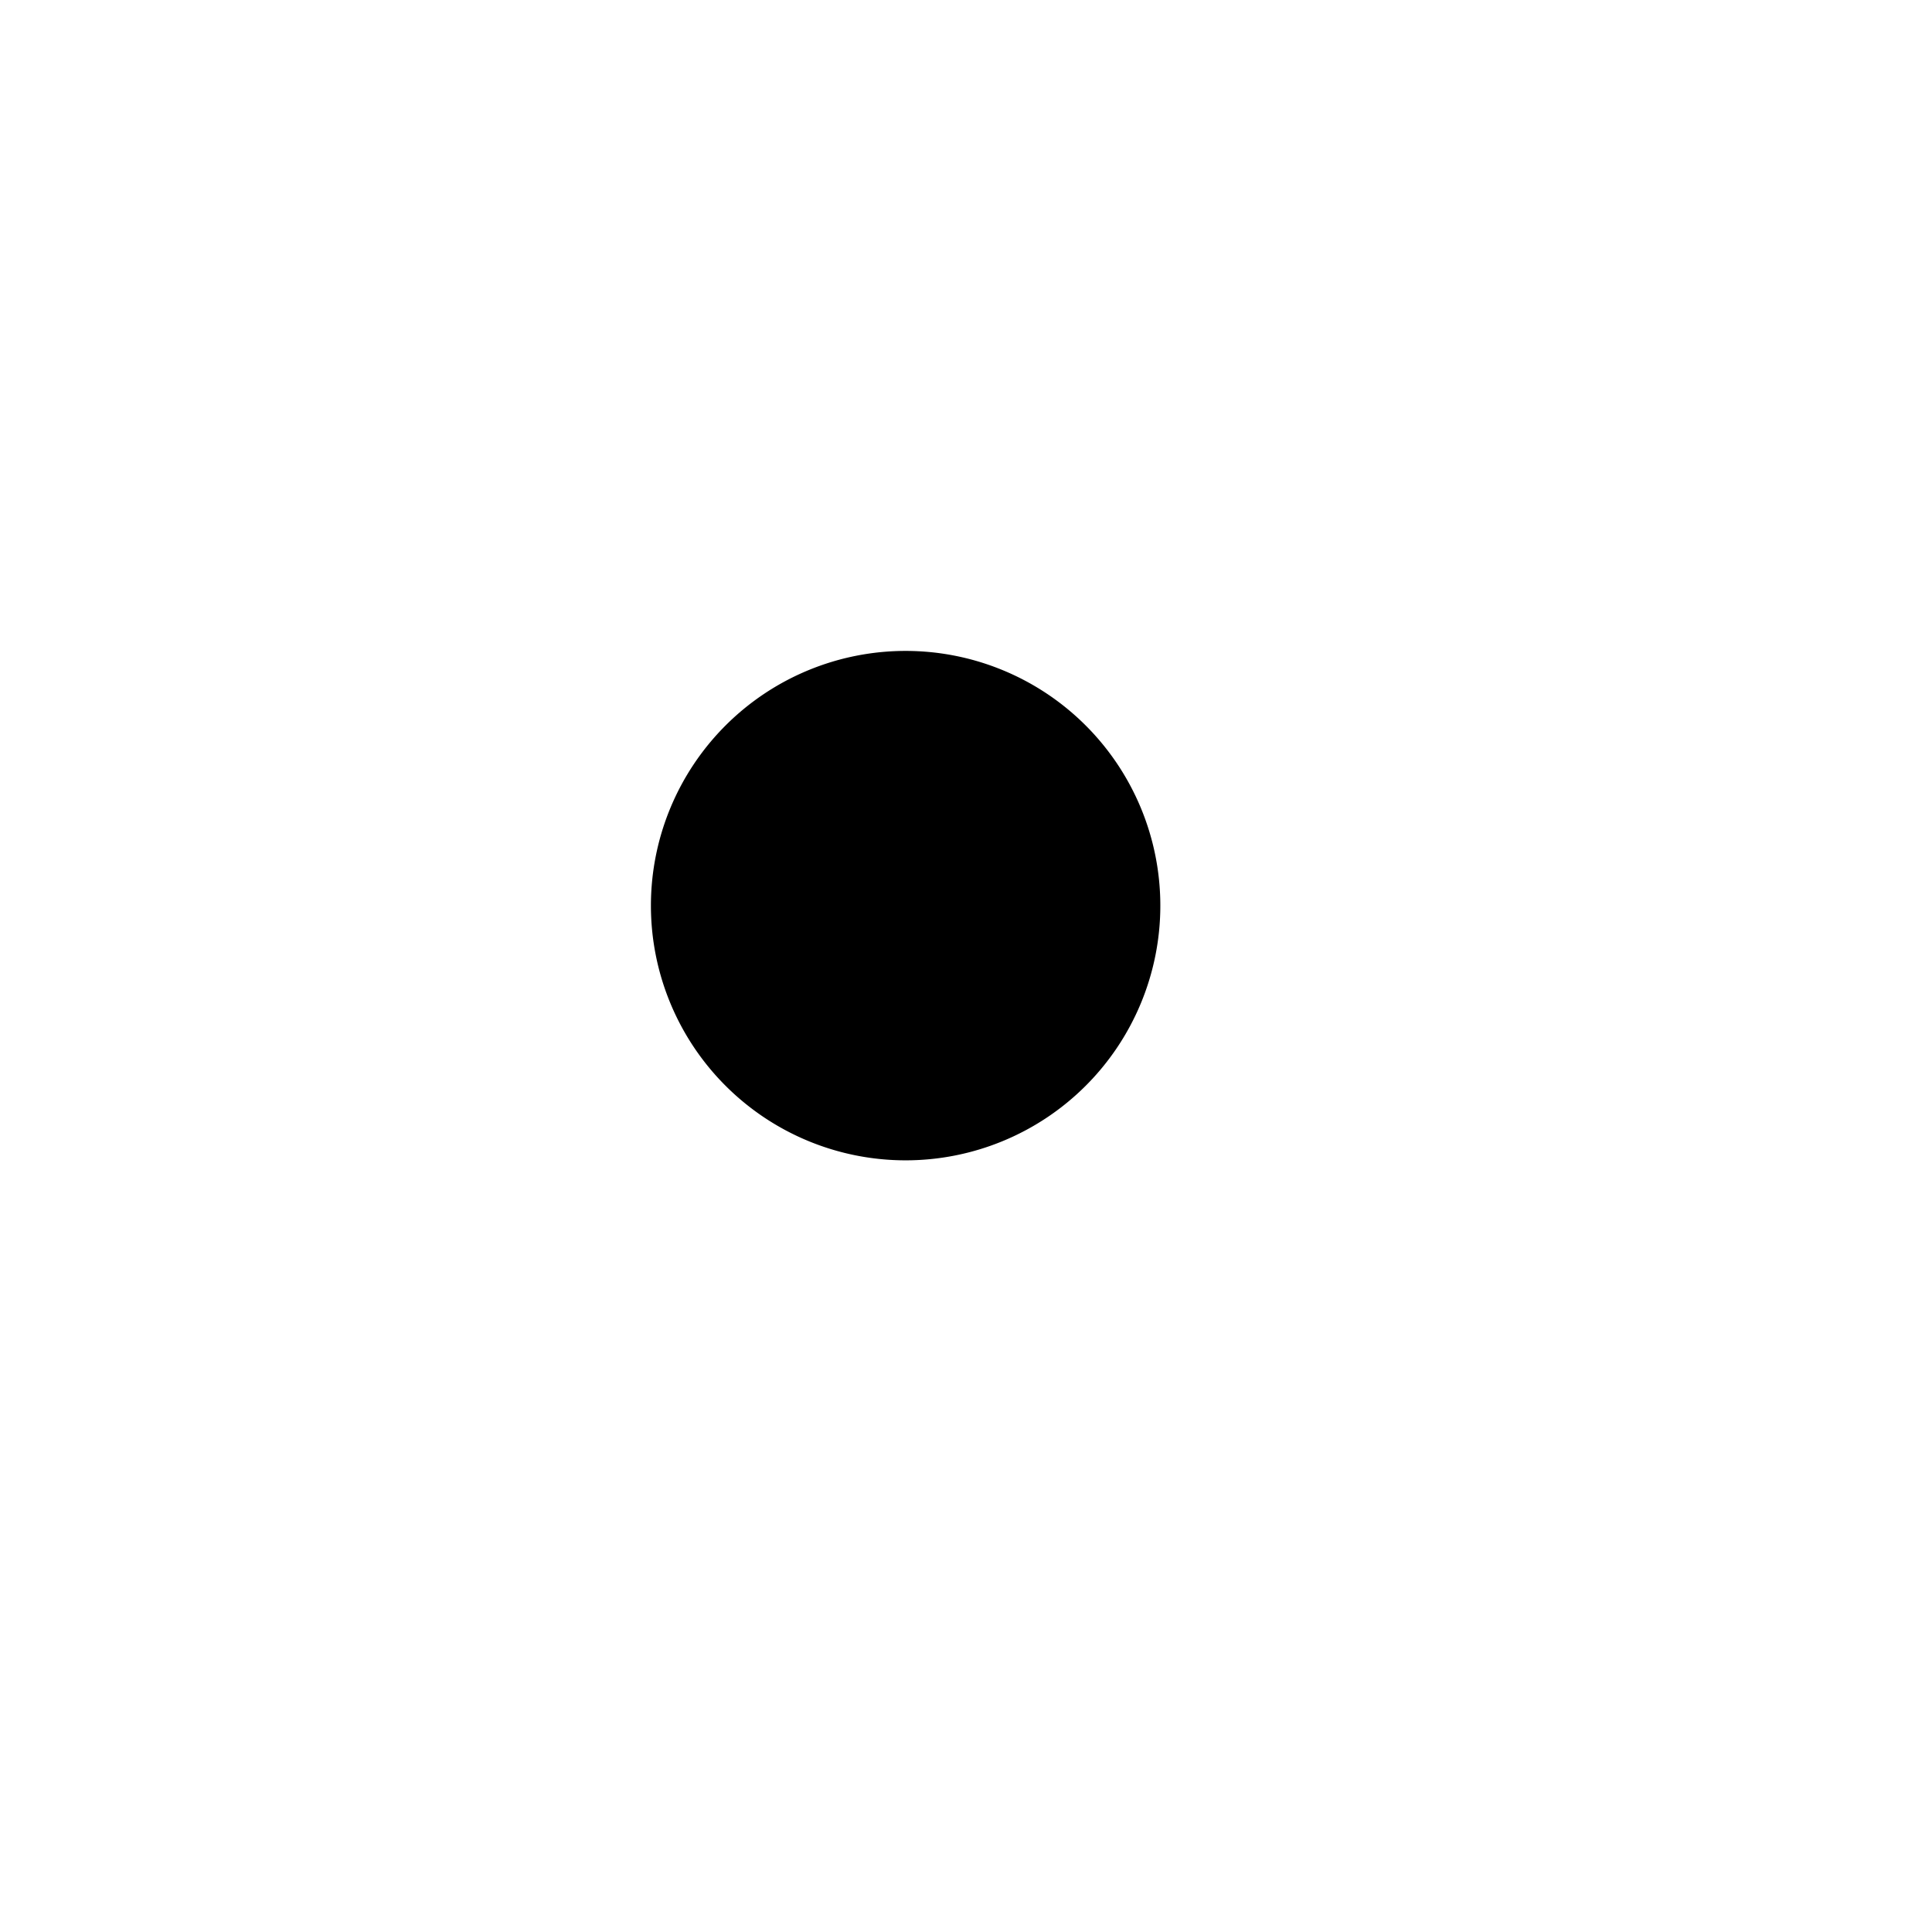 <?xml version="1.0" encoding="UTF-8" standalone="no"?>
<!DOCTYPE svg PUBLIC "-//W3C//DTD SVG 20010904//EN"
"http://www.w3.org/TR/2001/REC-SVG-20010904/DTD/svg10.dtd">
<!-- Created with Inkscape (http://www.inkscape.org/) -->
<svg
   width="32pt"
   height="32pt"
   id="svg1"
   sodipodi:version="0.32"
   inkscape:version="0.40"
   sodipodi:docbase="/home/jens/music-icons"
   sodipodi:docname="staccato.svg"
   xmlns="http://www.w3.org/2000/svg"
   xmlns:cc="http://web.resource.org/cc/"
   xmlns:inkscape="http://www.inkscape.org/namespaces/inkscape"
   xmlns:sodipodi="http://sodipodi.sourceforge.net/DTD/sodipodi-0.dtd"
   xmlns:rdf="http://www.w3.org/1999/02/22-rdf-syntax-ns#"
   xmlns:dc="http://purl.org/dc/elements/1.1/"
   xmlns:xlink="http://www.w3.org/1999/xlink">
  <defs
     id="defs3" />
  <sodipodi:namedview
     id="base"
     pagecolor="#ffffff"
     bordercolor="#666666"
     borderopacity="1.0"
     inkscape:pageopacity="0.0"
     inkscape:pageshadow="2"
     inkscape:zoom="19.647764"
     inkscape:cx="20.433546"
     inkscape:cy="16.321120"
     inkscape:current-layer="svg1"
     showborder="true"
     showgrid="true"
     gridspacingy="1pt"
     gridspacingx="1pt"
     gridoriginy="0pt"
     gridoriginx="0pt"
     gridtolerance="1pt"
     showguides="true"
     inkscape:guide-bbox="false"
     inkscape:window-width="1150"
     inkscape:window-height="816"
     inkscape:window-x="0"
     inkscape:window-y="0"
     gridempspacing="4"
     inkscape:grid-bbox="true"
     inkscape:grid-points="true" />
  <g
     inkscape:label="Layer 1"
     inkscape:groupmode="layer"
     id="layer1" />
  <path
     sodipodi:type="arc"
     style="fill:#000000;fill-opacity:1;stroke:#000000;stroke-width:3.75;stroke-linecap:round;stroke-linejoin:round;stroke-miterlimit:4;stroke-opacity:1"
     id="path3274"
     sodipodi:cx="20.000000"
     sodipodi:cy="20.000000"
     sodipodi:rx="3.7500000"
     sodipodi:ry="3.7500000"
     d="M 23.75 20 A 3.75 3.75 0 1 1  16.25,20 A 3.75 3.75 0 1 1  23.75 20 z" />
</svg>
